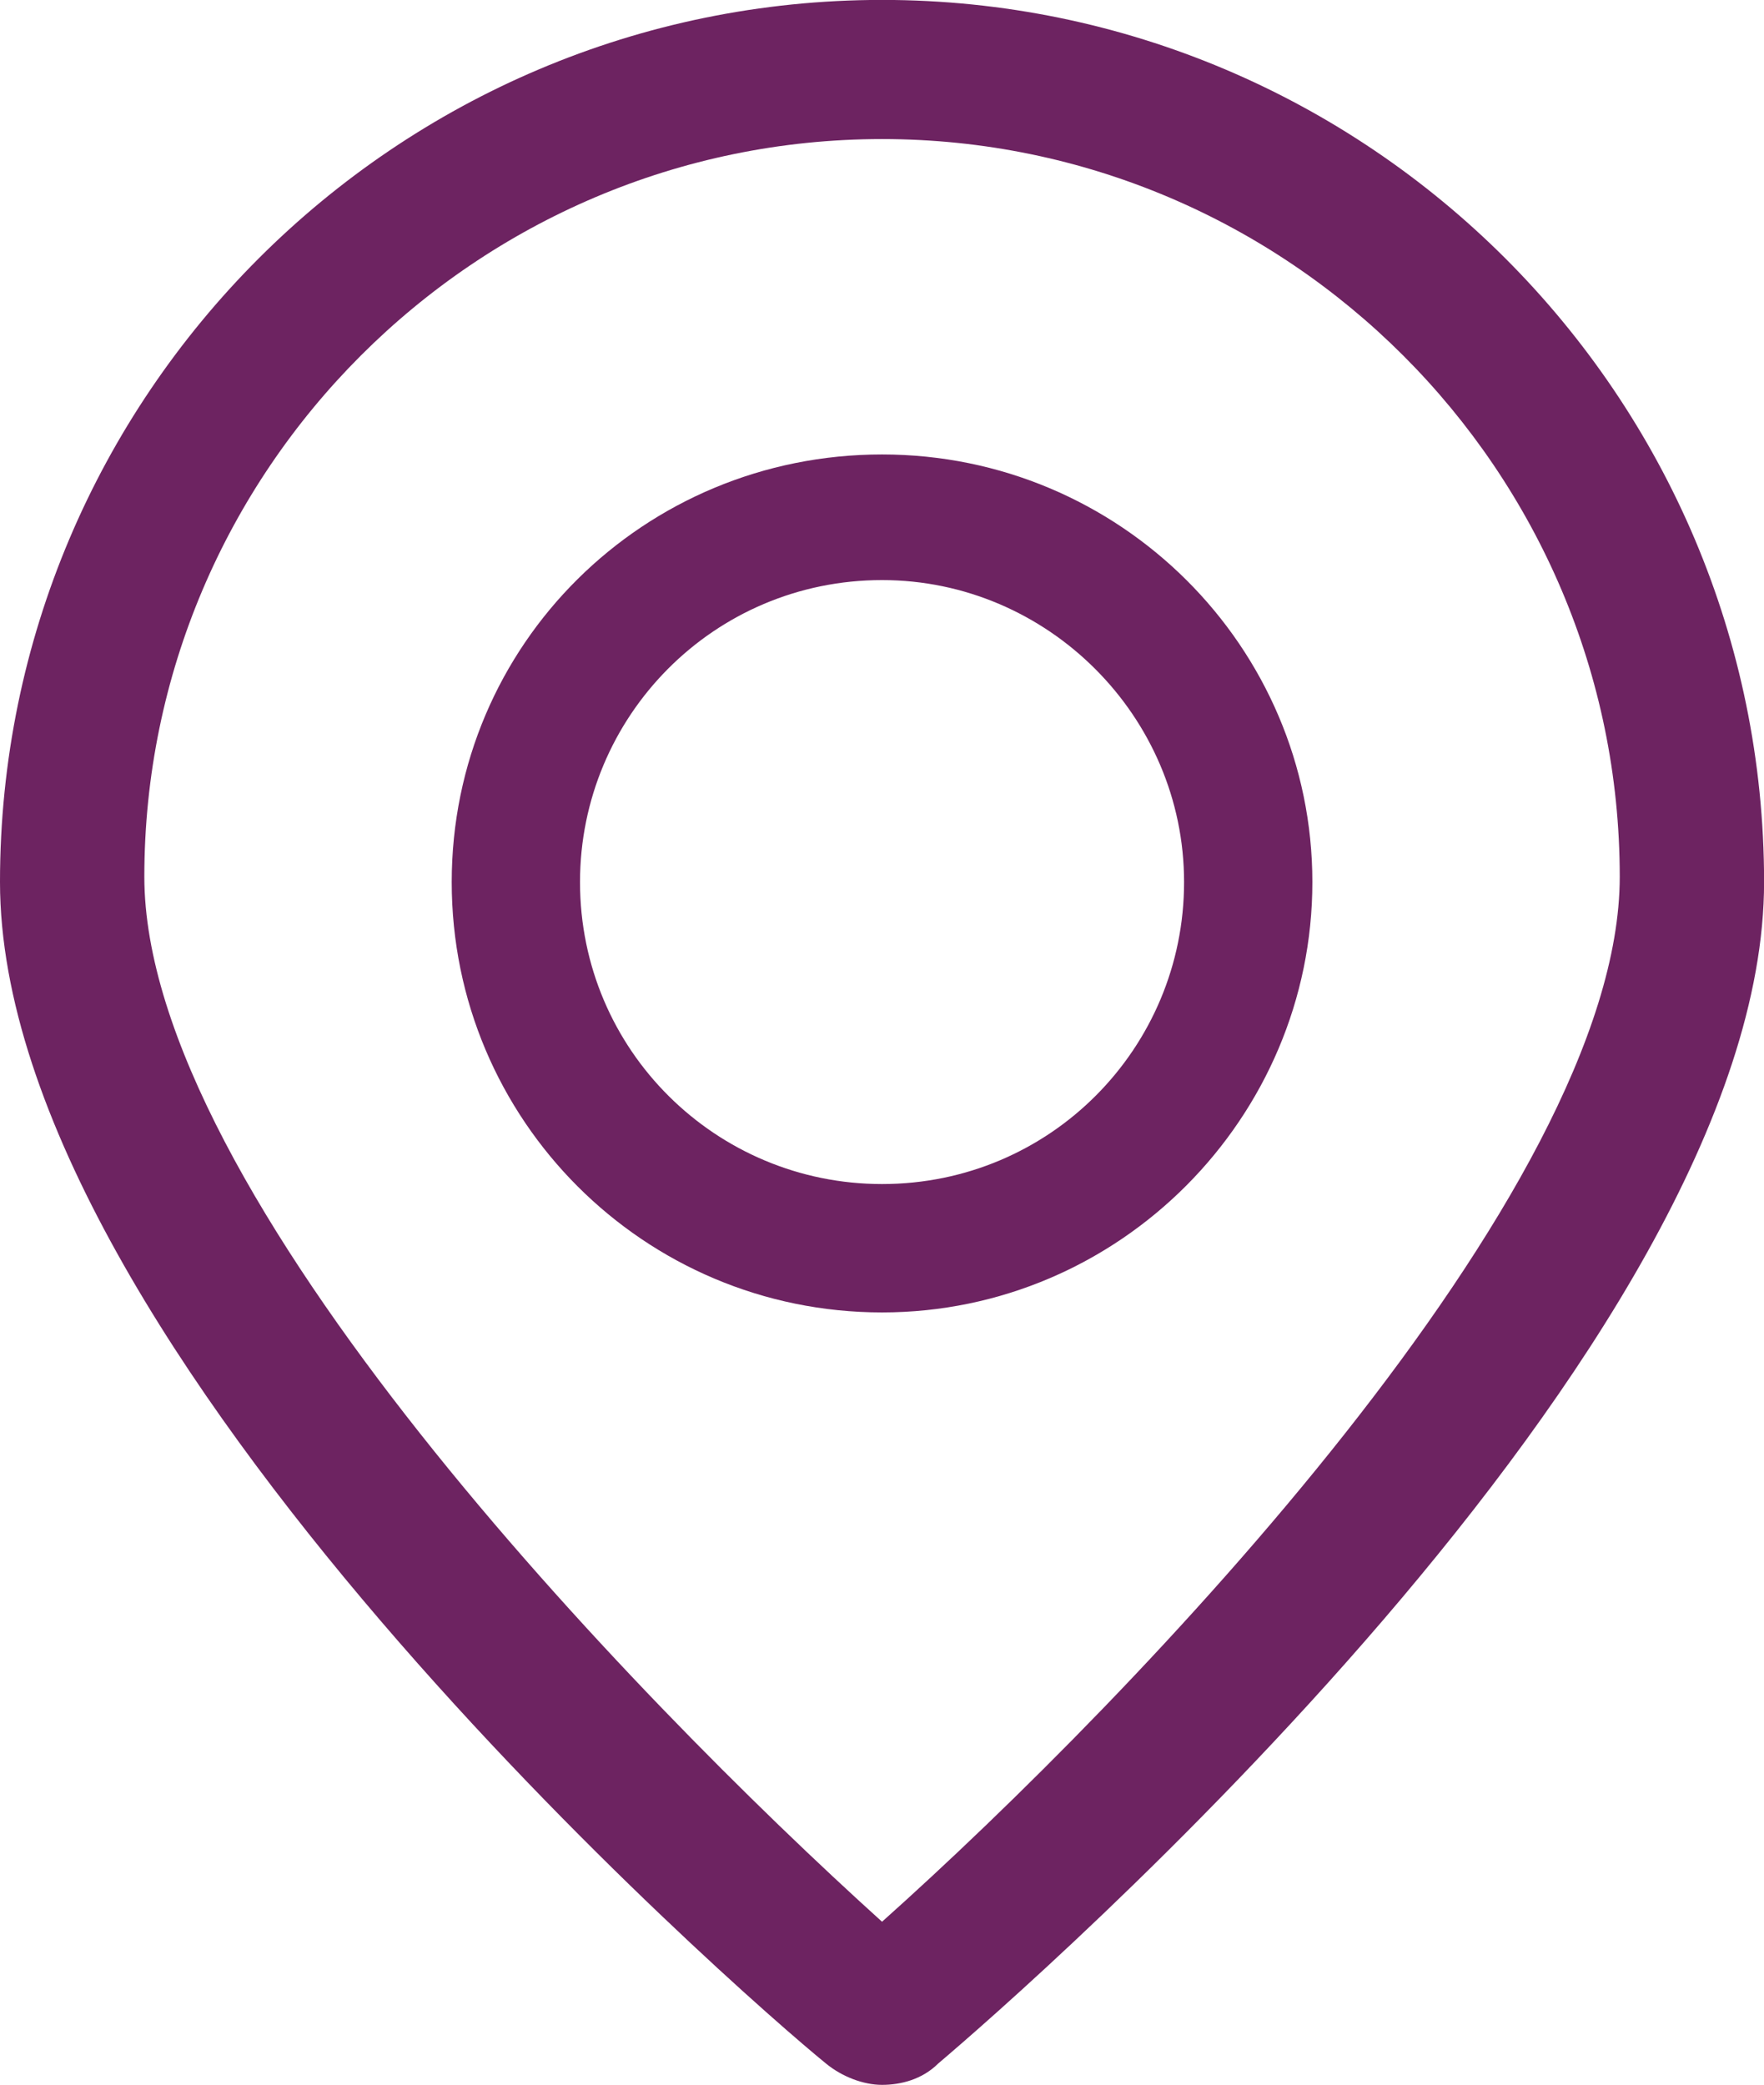 <?xml version="1.0" encoding="utf-8"?>
<!-- Generator: Adobe Illustrator 16.0.0, SVG Export Plug-In . SVG Version: 6.00 Build 0)  -->
<!DOCTYPE svg PUBLIC "-//W3C//DTD SVG 1.1//EN" "http://www.w3.org/Graphics/SVG/1.1/DTD/svg11.dtd">
<svg version="1.1" id="Calque_2" xmlns="http://www.w3.org/2000/svg" xmlns:xlink="http://www.w3.org/1999/xlink" x="0px" y="0px"
	 width="21.119px" height="24.961px" viewBox="5.408 3.519 21.119 24.961" enable-background="new 5.408 3.519 21.119 24.961"
	 xml:space="preserve">
<path fill="#6D2361" d="M15.968,28.48c-0.224,0-0.48-0.098-0.672-0.256c-1.024-0.832-9.888-8.576-9.888-14.146
	c0-5.824,4.736-10.56,10.56-10.56c5.824,0,10.56,4.736,10.56,10.56c0,5.567-8.862,13.278-9.887,14.146
	C16.448,28.416,16.192,28.48,15.968,28.48z M15.968,5.184c-4.864,0-8.832,3.968-8.832,8.832c0,3.776,5.856,9.824,8.832,12.511
	c3.009-2.688,8.832-8.735,8.832-12.511C24.8,9.152,20.832,5.184,15.968,5.184z"/>
<path fill="#6D2361" d="M15.968,19.232c-2.848,0-5.152-2.305-5.152-5.152c0-2.848,2.304-5.12,5.152-5.12
	c2.849,0,5.152,2.304,5.152,5.12C21.12,16.896,18.816,19.232,15.968,19.232z M15.968,10.464c-2.016,0-3.616,1.632-3.616,3.616
	c0,2.016,1.632,3.615,3.616,3.615c2.017,0,3.616-1.631,3.616-3.615S17.952,10.464,15.968,10.464z"/>
</svg>
